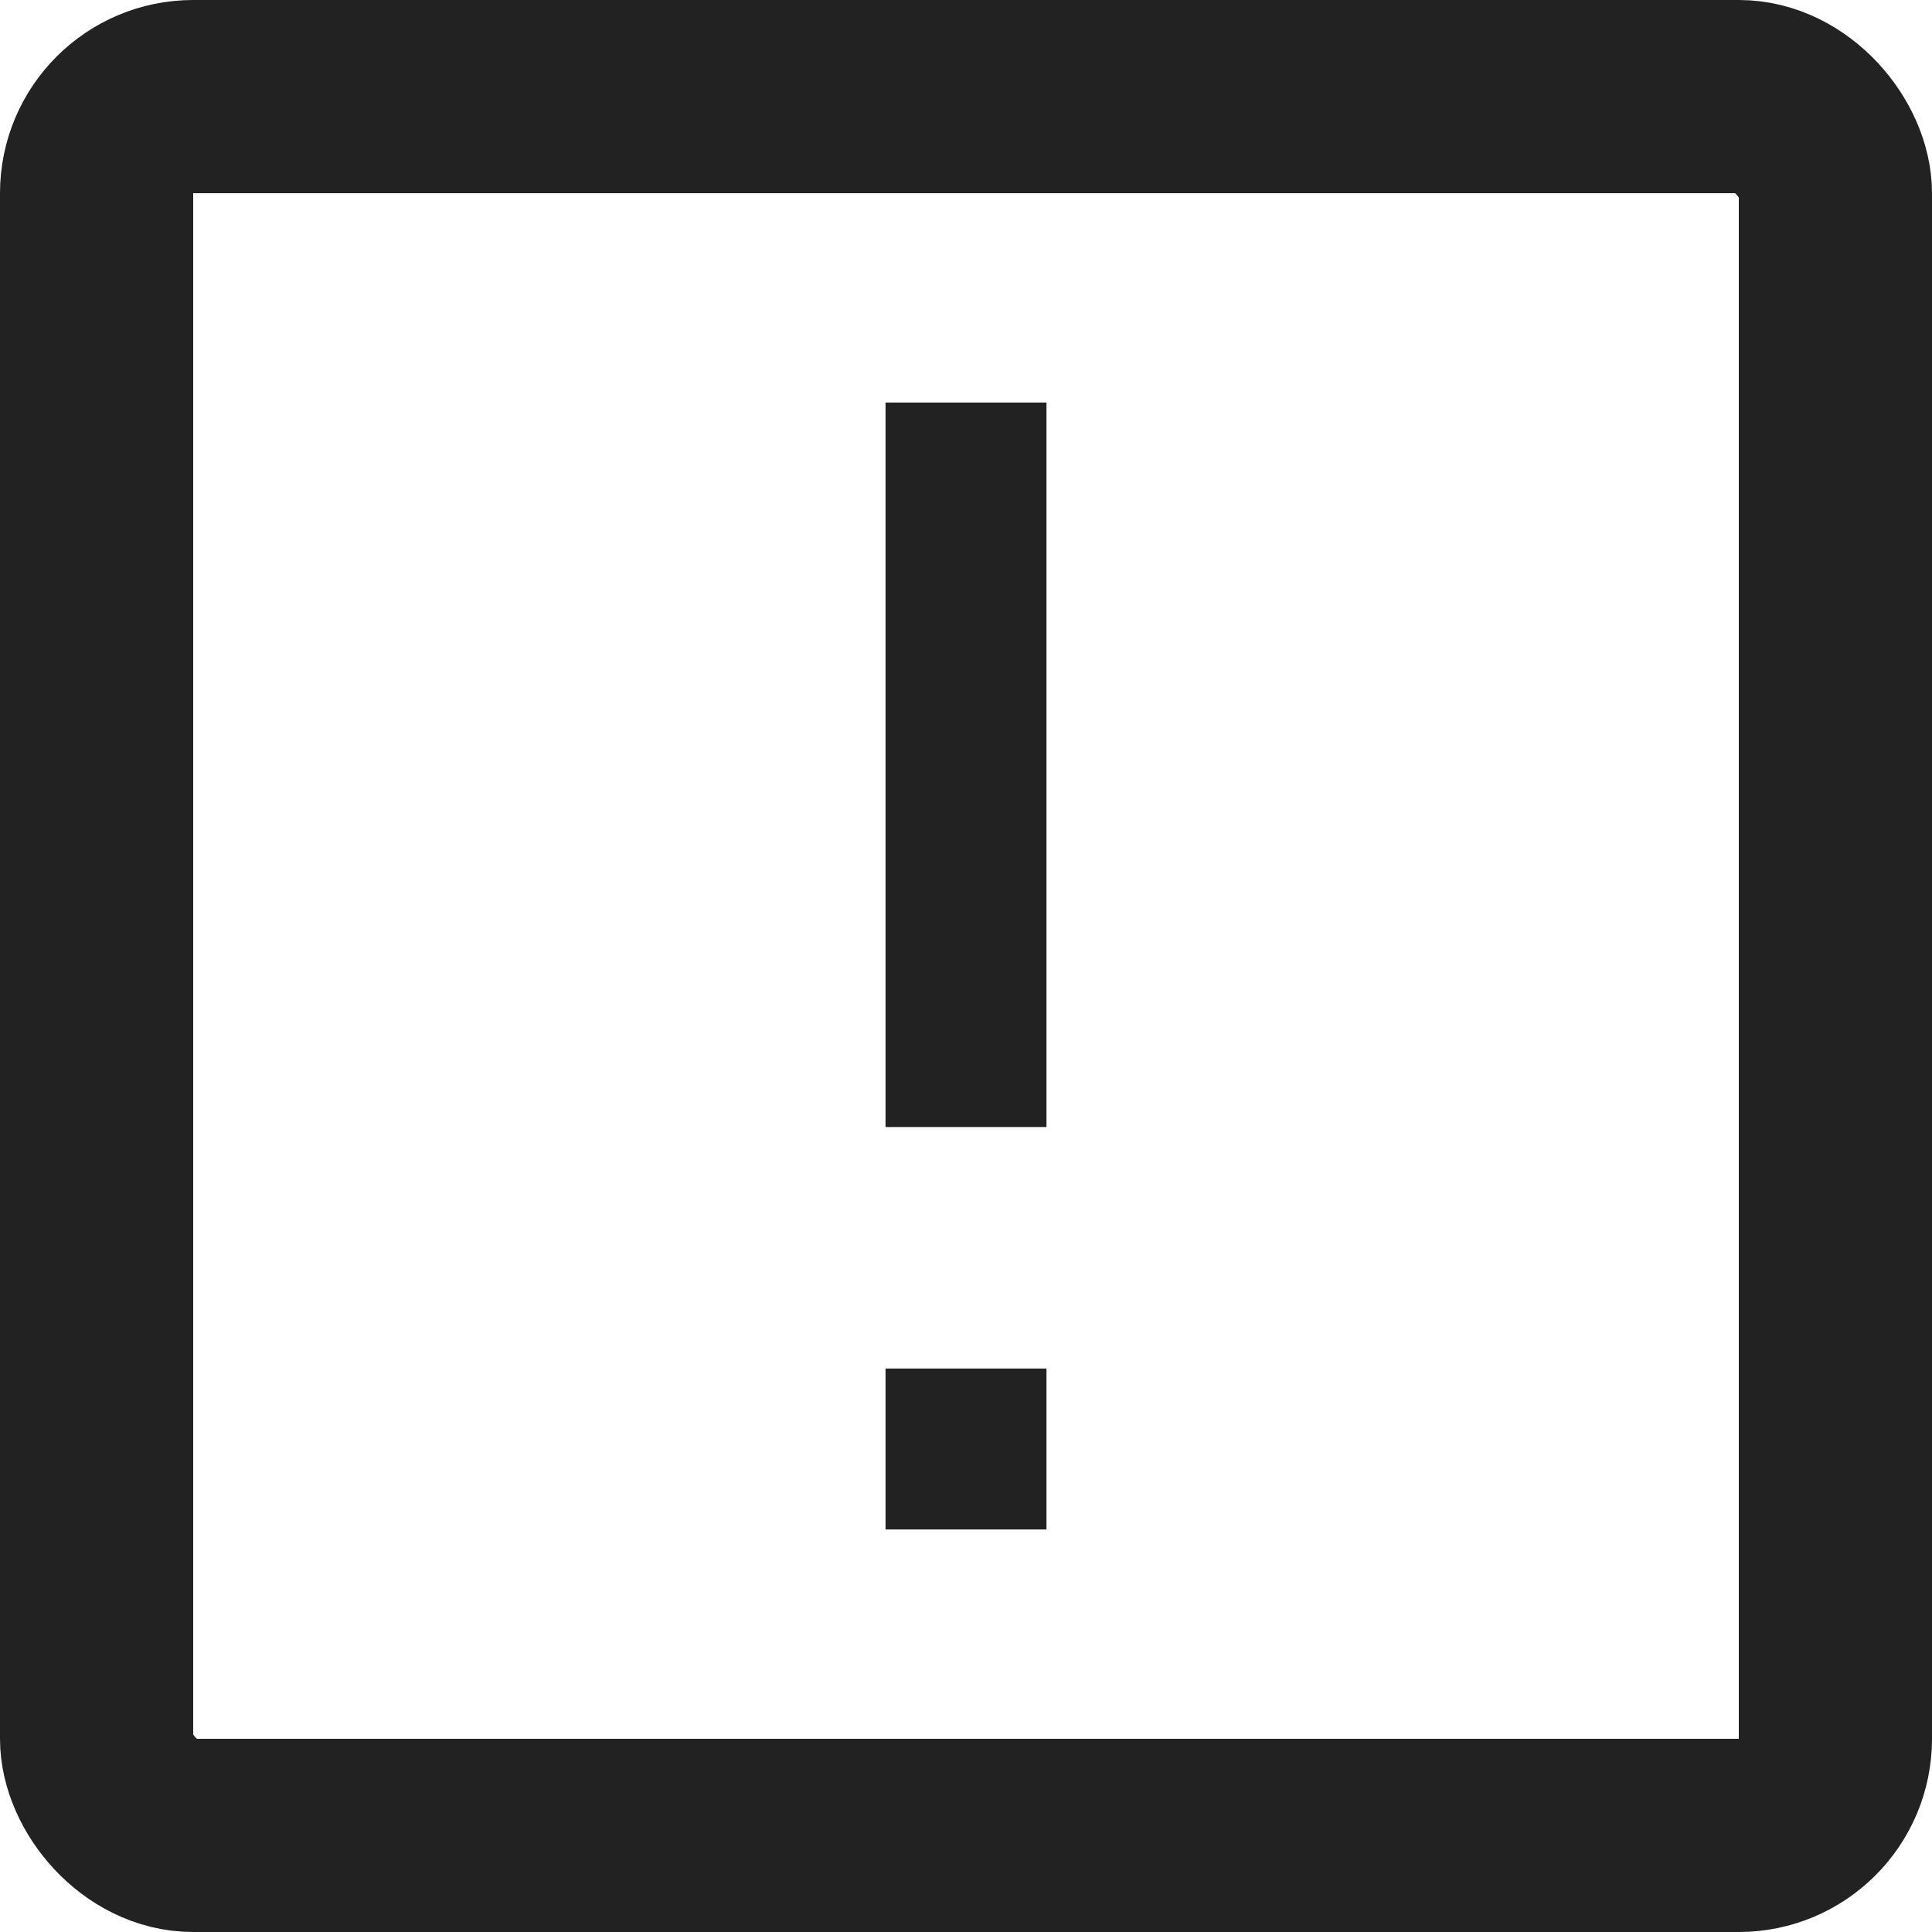 <svg width="20" height="20" viewBox="0 0 20 20" fill="none" xmlns="http://www.w3.org/2000/svg">
<rect x="1" y="1" width="18" height="18" rx="1" stroke="#222222" stroke-width="2"/>
<path d="M9.167 11.667V4.167H10.833V11.667H9.167ZM9.167 15.833V14.167H10.833V15.833H9.167Z" fill="#222222"/>
</svg>
